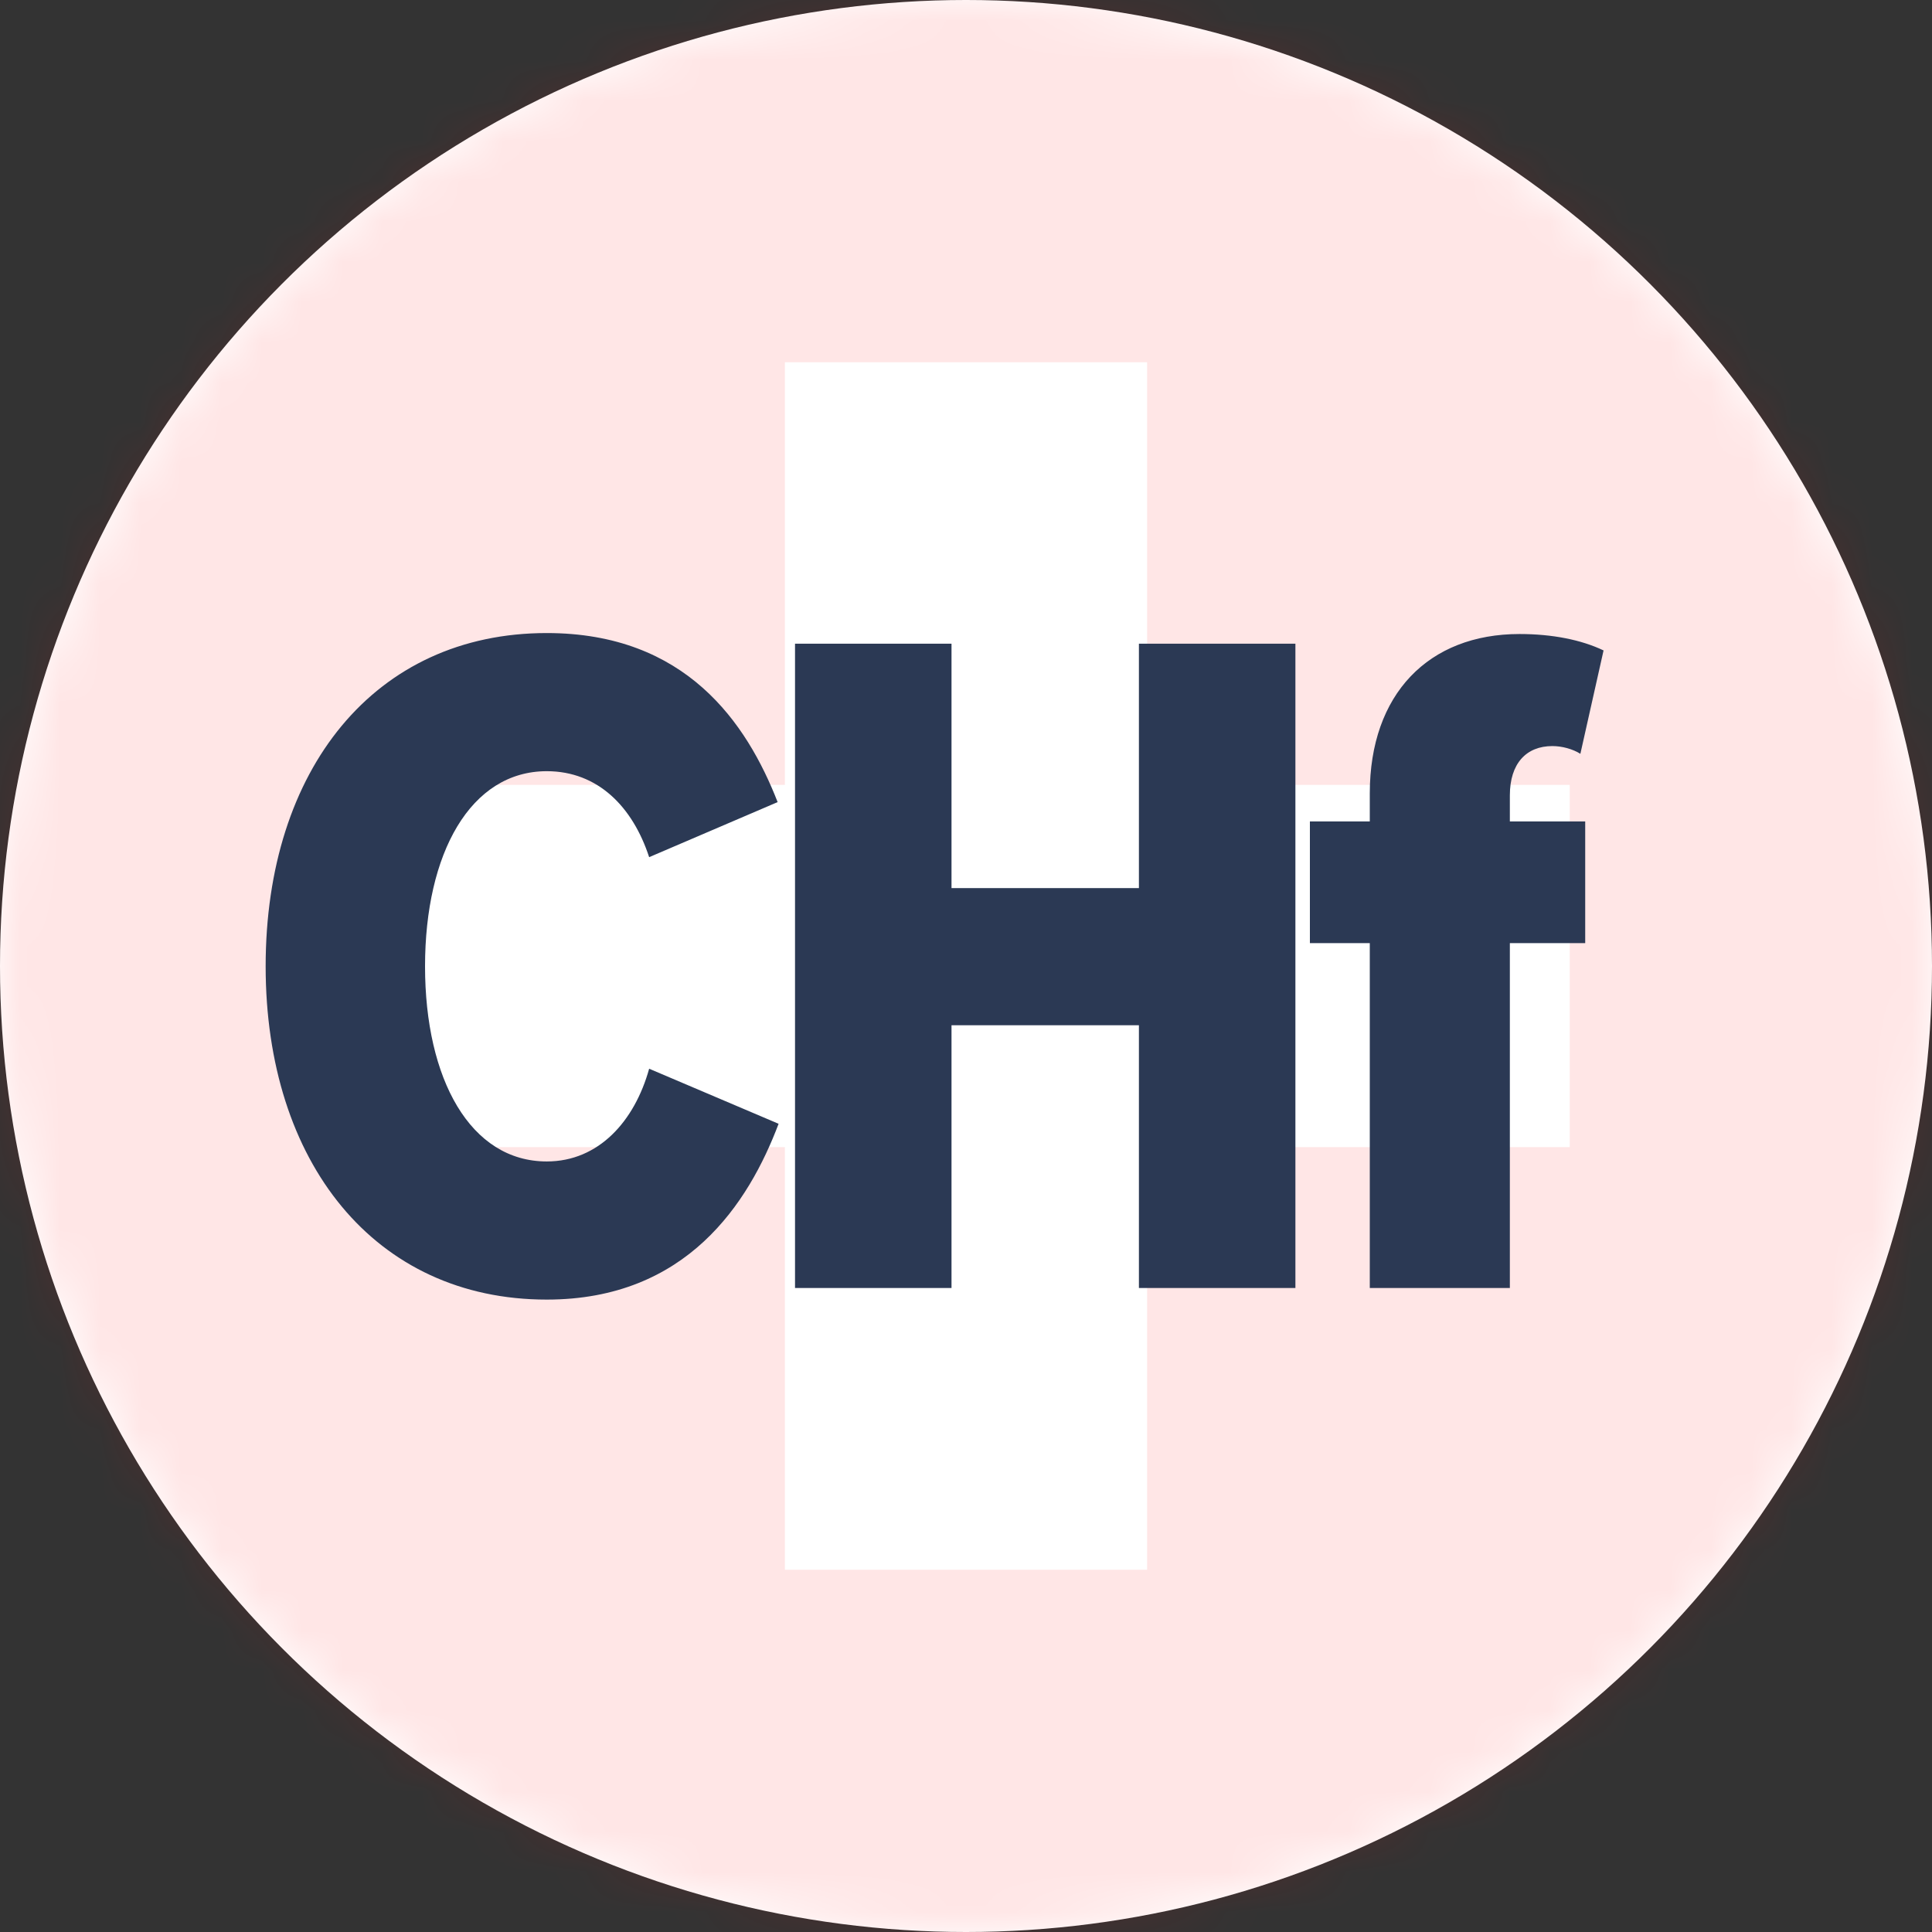<?xml version="1.0" encoding="UTF-8"?>
<svg width="48px" height="48px" viewBox="0 0 48 48" version="1.1" xmlns="http://www.w3.org/2000/svg" xmlns:xlink="http://www.w3.org/1999/xlink">
    <rect x="0" y="0" width="48" height="48" fill="#333333" stroke="none"/>
    <title>chf</title>
    <defs>
        <path d="M24,0 C10.745,0 0,10.745 0,24 C0,37.255 10.745,48 24,48 C37.255,48 48,37.255 48,24 C48,10.745 37.255,0 24,0 Z" id="path-1"></path>
    </defs>
    <g id="12-fTrade" stroke="none" stroke-width="1" fill="none" fill-rule="evenodd">
        <g id="chf">
            <circle id="Oval" fill="#FFFFFF" fill-rule="nonzero" cx="24" cy="24" r="24"></circle>
            <g id="Group-4" opacity="0.1">
                <mask id="mask-2" fill="white">
                    <use xlink:href="#path-1"></use>
                </mask>
                <g id="Clip-2"></g>
                <polygon id="Fill-1" fill="#FF0000" mask="url(#mask-2)" points="0 48 48 48 48 0 0 0"></polygon>
                <polygon id="Fill-3" fill="#FFFFFF" mask="url(#mask-2)" points="19.5 9 28.5 9 28.5 19.5 39 19.5 39 28.5 28.5 28.5 28.5 39 19.5 39 19.5 28.5 9 28.5 9 19.5 19.5 19.5"></polygon>
            </g>
            <path d="M13.584,32.288 C17.064,32.288 18.6,29.888 19.344,27.92 L16.128,26.552 C15.768,27.848 14.88,28.856 13.584,28.856 C11.688,28.856 10.56,26.816 10.56,24.008 C10.56,21.2 11.688,19.16 13.584,19.16 C14.856,19.16 15.72,20.048 16.128,21.296 L19.32,19.928 C18.552,17.96 17.04,15.728 13.584,15.728 C9.312,15.728 6.6,19.112 6.6,24.008 C6.6,28.88 9.312,32.288 13.584,32.288 Z M23.64,32 L23.64,25.472 L28.296,25.472 L28.296,32 L32.184,32 L32.184,15.992 L28.296,15.992 L28.296,22.064 L23.64,22.064 L23.64,15.992 L19.752,15.992 L19.752,32 L23.64,32 Z M37.512,32 L37.512,23.432 L39.384,23.432 L39.384,20.408 L37.512,20.408 L37.512,19.76 C37.512,18.968 37.92,18.536 38.568,18.536 C38.808,18.536 39.072,18.608 39.264,18.728 L39.84,16.16 C39.288,15.896 38.568,15.752 37.752,15.752 C35.496,15.752 34.032,17.24 34.032,19.712 L34.032,20.408 L32.544,20.408 L32.544,23.432 L34.032,23.432 L34.032,32 L37.512,32 Z" id="CHf" fill="#2B3954" fill-rule="nonzero"></path>
        </g>
    </g>
</svg>
